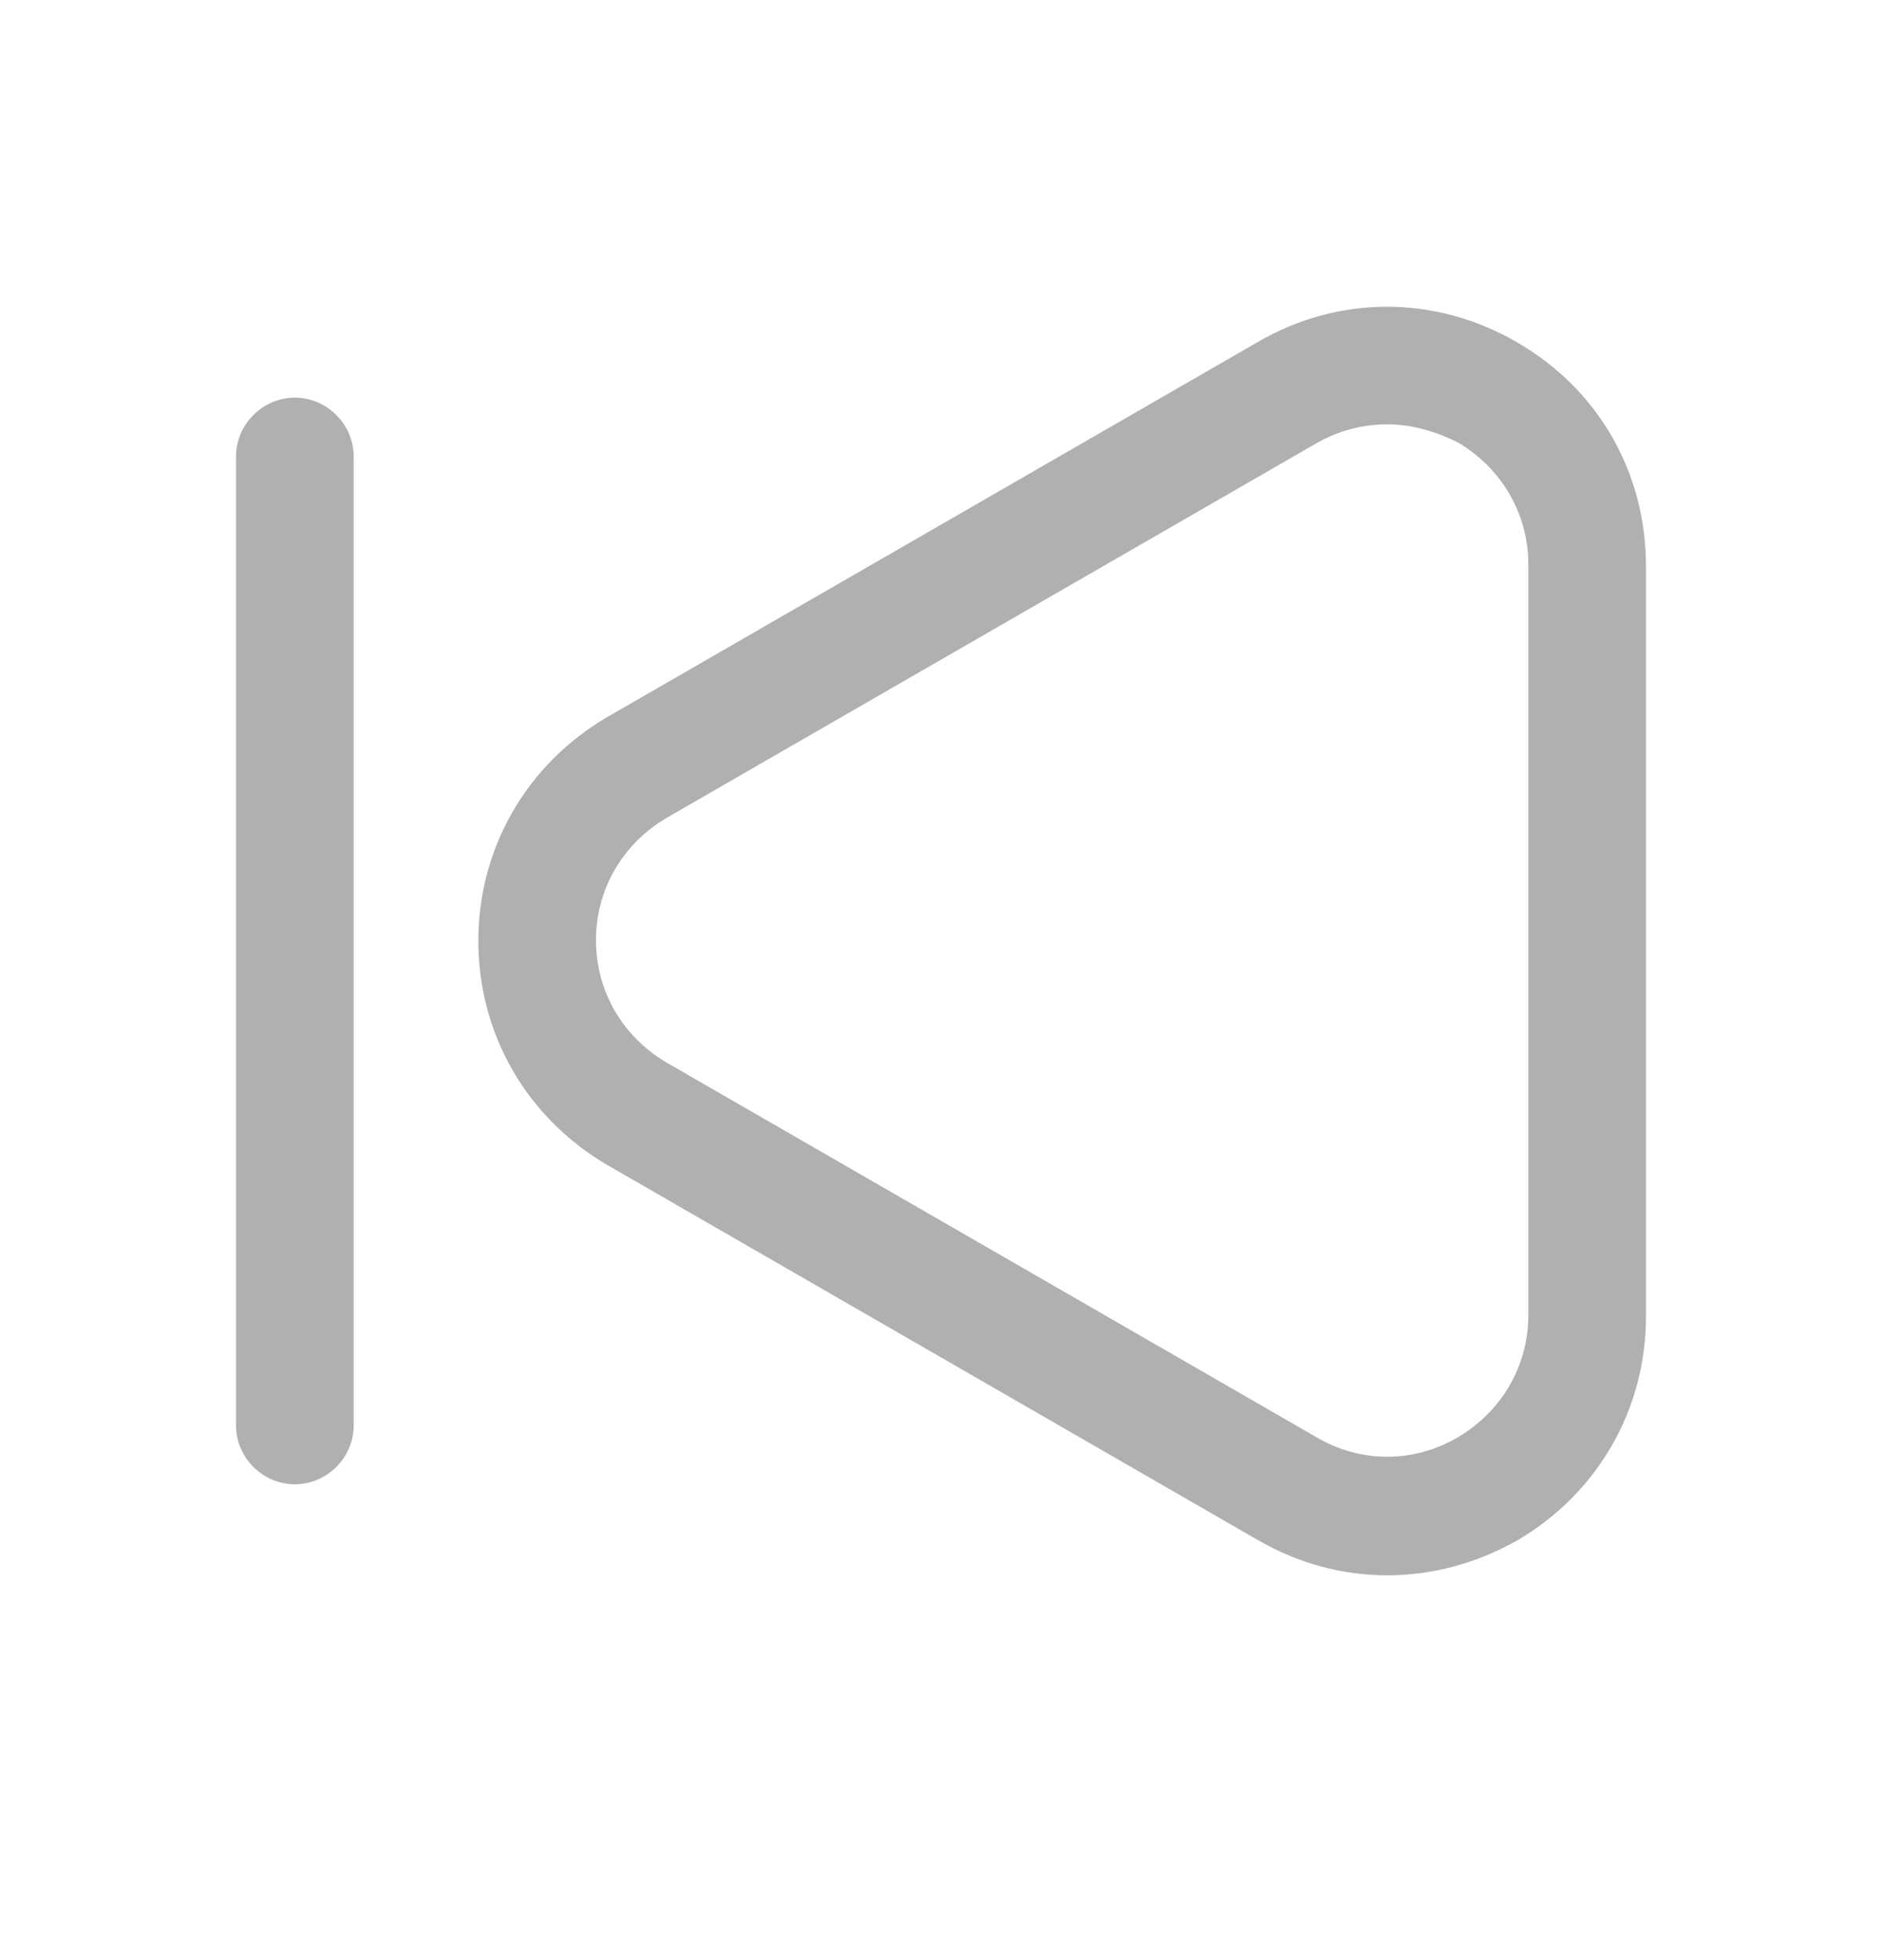<svg width="24" height="25" viewBox="0 0 24 25" fill="none" xmlns="http://www.w3.org/2000/svg">
<path fill-rule="evenodd" clip-rule="evenodd" d="M16.04 19.642C16.56 19.942 17.12 20.092 17.69 20.092C18.26 20.092 18.82 19.942 19.34 19.652C20.37 19.052 20.99 17.982 20.99 16.792V7.222C20.99 6.022 20.38 4.962 19.34 4.362C18.3 3.762 17.07 3.762 16.04 4.362L7.75 9.142C6.72 9.742 6.1 10.812 6.1 12.002C6.1 13.192 6.72 14.262 7.75 14.862L16.04 19.642ZM16.79 5.652C17.07 5.492 17.38 5.412 17.69 5.412C18 5.412 18.31 5.502 18.59 5.642C19.15 5.972 19.49 6.552 19.49 7.202V16.772C19.49 17.422 19.15 18.002 18.59 18.332C18.03 18.662 17.35 18.662 16.79 18.332L8.5 13.552C7.94 13.222 7.6 12.642 7.6 11.992C7.6 11.342 7.94 10.762 8.5 10.432L16.79 5.652ZM3.01 18.181C3.01 18.591 3.35 18.931 3.76 18.931C4.17 18.931 4.51 18.591 4.51 18.181V5.822C4.51 5.412 4.17 5.072 3.76 5.072C3.35 5.072 3.01 5.412 3.01 5.822V18.181Z" fill="#B0B0B0"/>
</svg>
